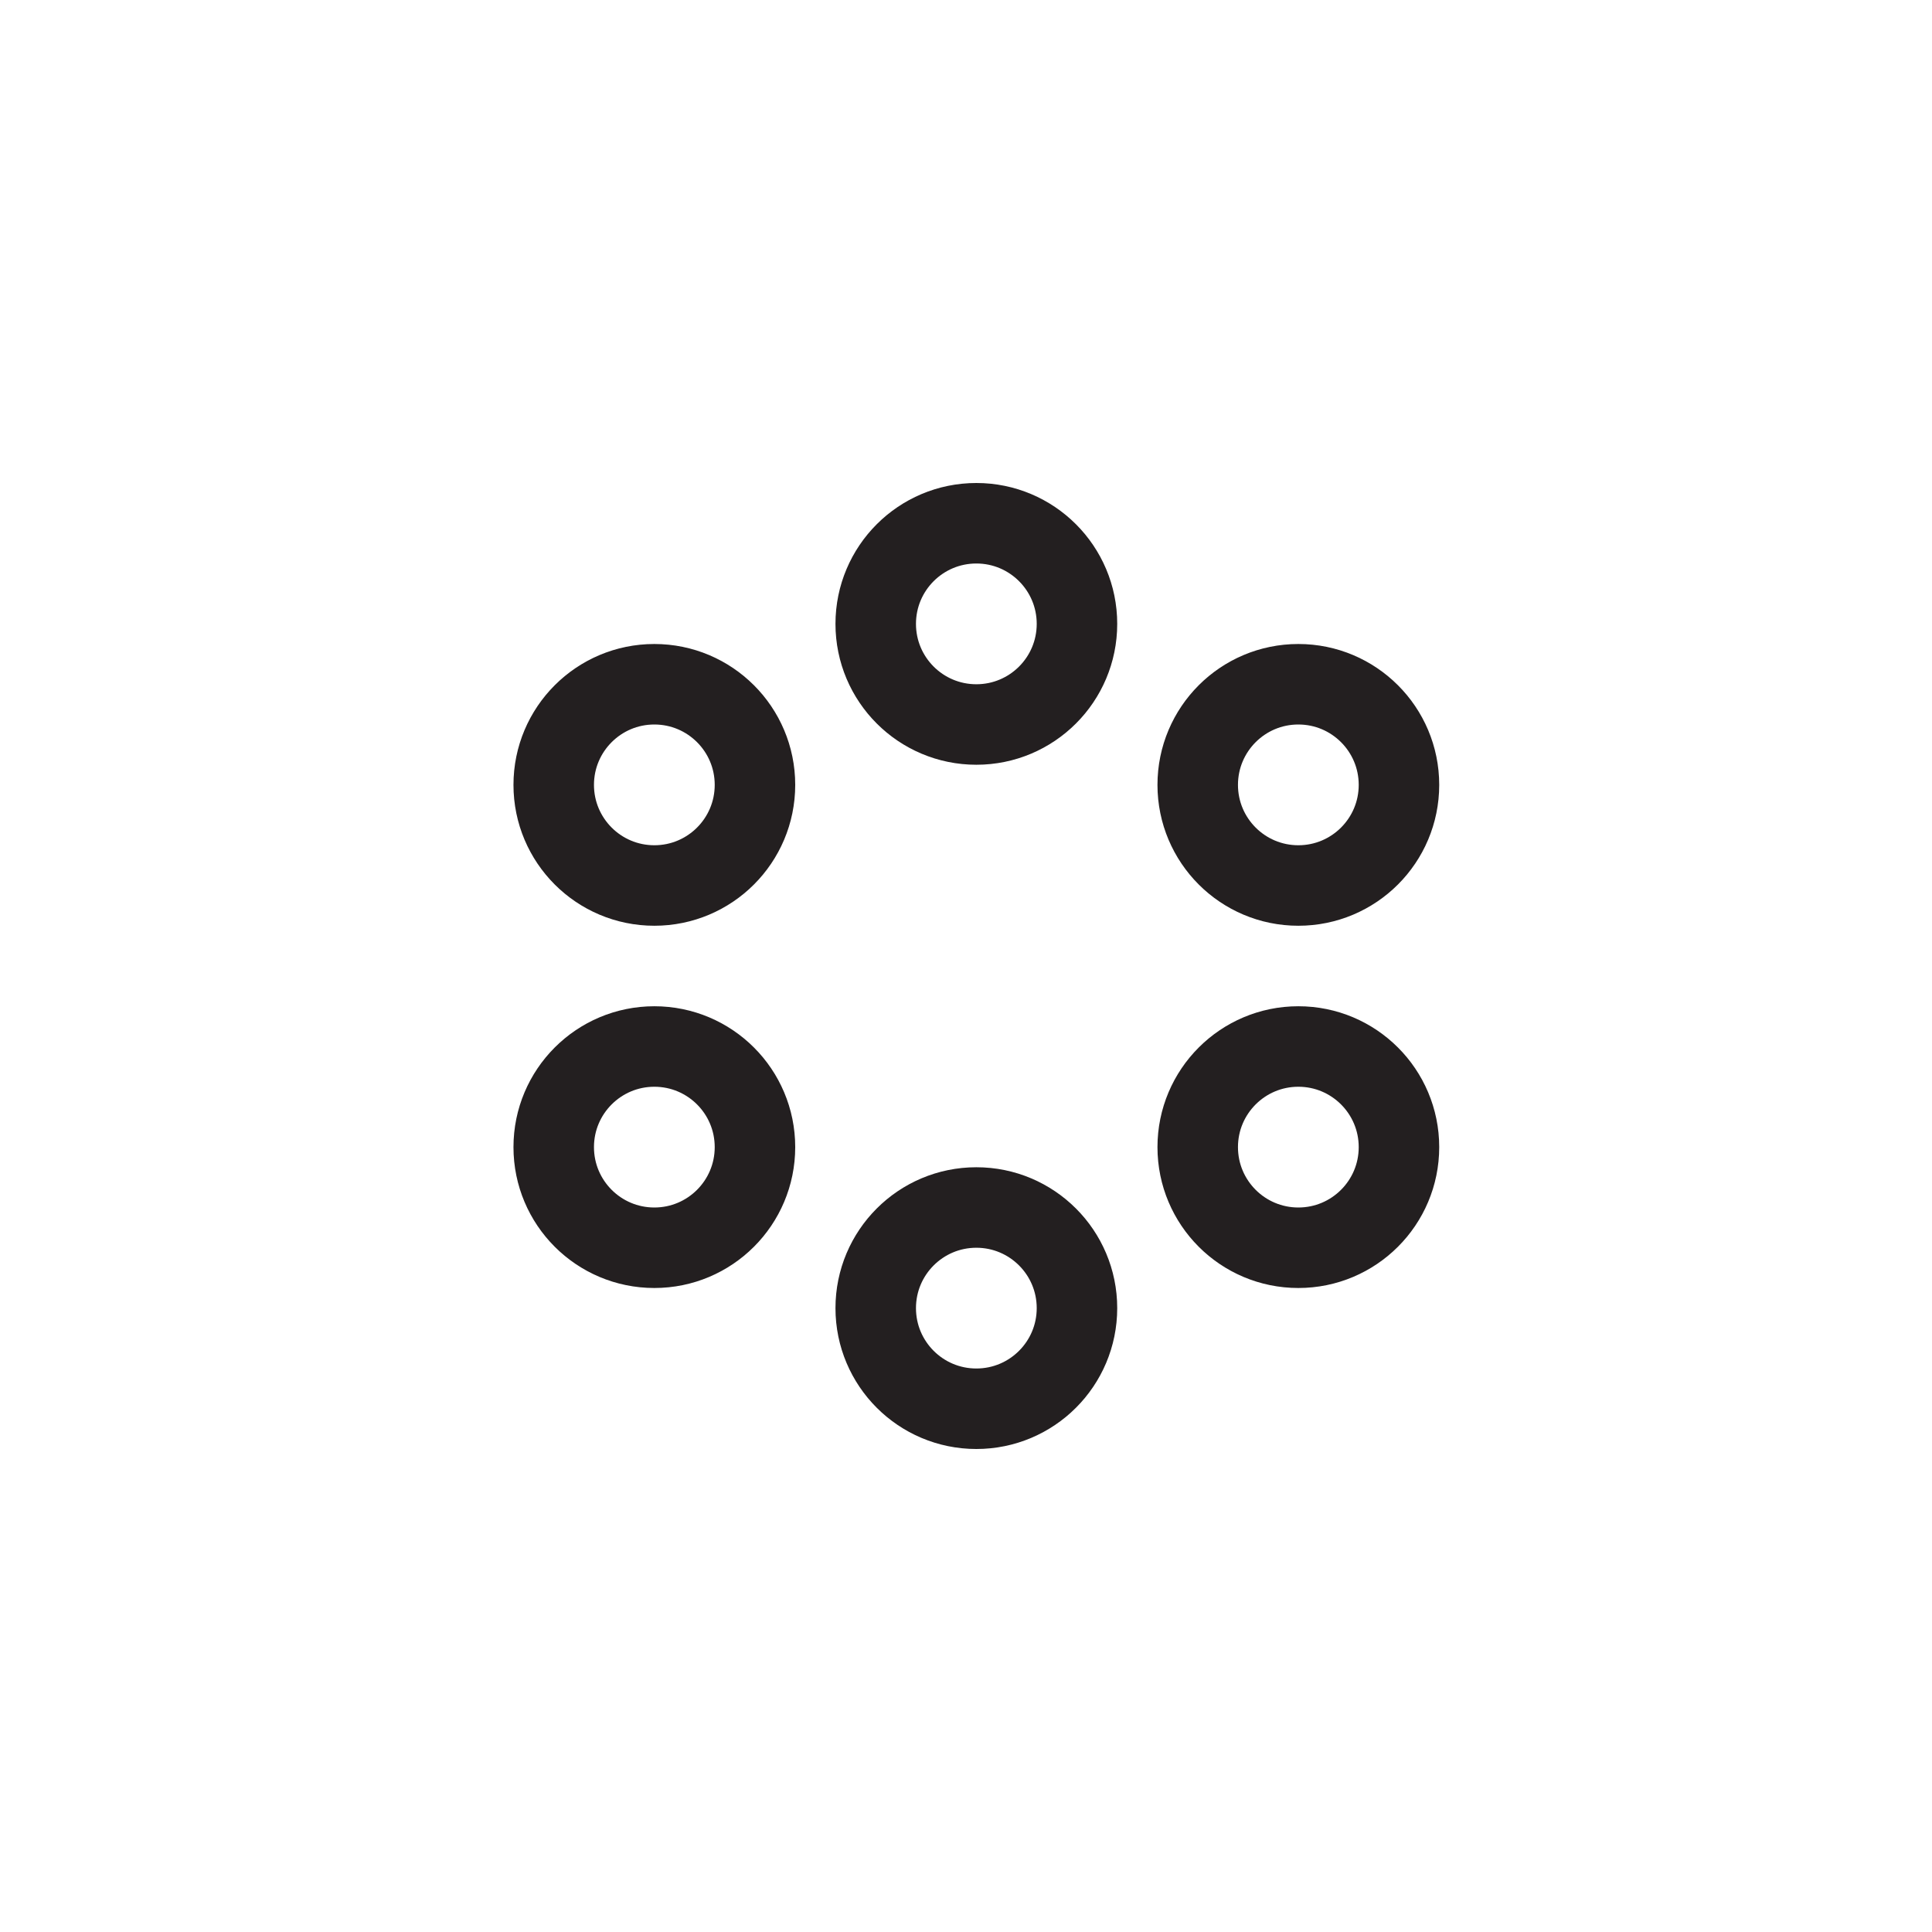 <?xml version="1.0" encoding="utf-8"?>
<!-- Generator: Adobe Illustrator 19.1.0, SVG Export Plug-In . SVG Version: 6.00 Build 0)  -->
<svg version="1.1" id="XMLID_146_" xmlns="http://www.w3.org/2000/svg" xmlns:xlink="http://www.w3.org/1999/xlink" x="0px" y="0px"
	 viewBox="0 0 48 48" enable-background="new 0 0 48 48" xml:space="preserve">
<g id="circular-view">
	<rect id="_x2E_svg_168_" x="0" y="0" fill="none" width="48" height="48"/>
	<path fill="none" stroke="#231F20" stroke-width="2" stroke-miterlimit="10" d="M26.757,15.5c0,1.381-1.119,2.5-2.5,2.5
		c-1.381,0-2.5-1.119-2.5-2.5s1.119-2.5,2.5-2.5C25.638,13,26.757,14.119,26.757,15.5z M32.257,17
		c-1.381,0-2.5,1.119-2.5,2.5s1.119,2.5,2.5,2.5c1.381,0,2.5-1.119,2.5-2.5S33.638,17,32.257,17z M32.257,26
		c-1.381,0-2.5,1.119-2.5,2.5s1.119,2.5,2.5,2.5c1.381,0,2.5-1.119,2.5-2.5S33.638,26,32.257,26z M16.257,17
		c-1.381,0-2.5,1.119-2.5,2.5s1.119,2.5,2.5,2.5s2.5-1.119,2.5-2.5S17.638,17,16.257,17z M16.257,26
		c-1.381,0-2.5,1.119-2.5,2.5s1.119,2.5,2.5,2.5s2.5-1.119,2.5-2.5S17.638,26,16.257,26z M24.257,30
		c-1.381,0-2.5,1.119-2.5,2.5c0,1.381,1.119,2.5,2.5,2.5c1.381,0,2.5-1.119,2.5-2.5C26.757,31.119,25.638,30,24.257,30z"
		/>
</g>
</svg>
